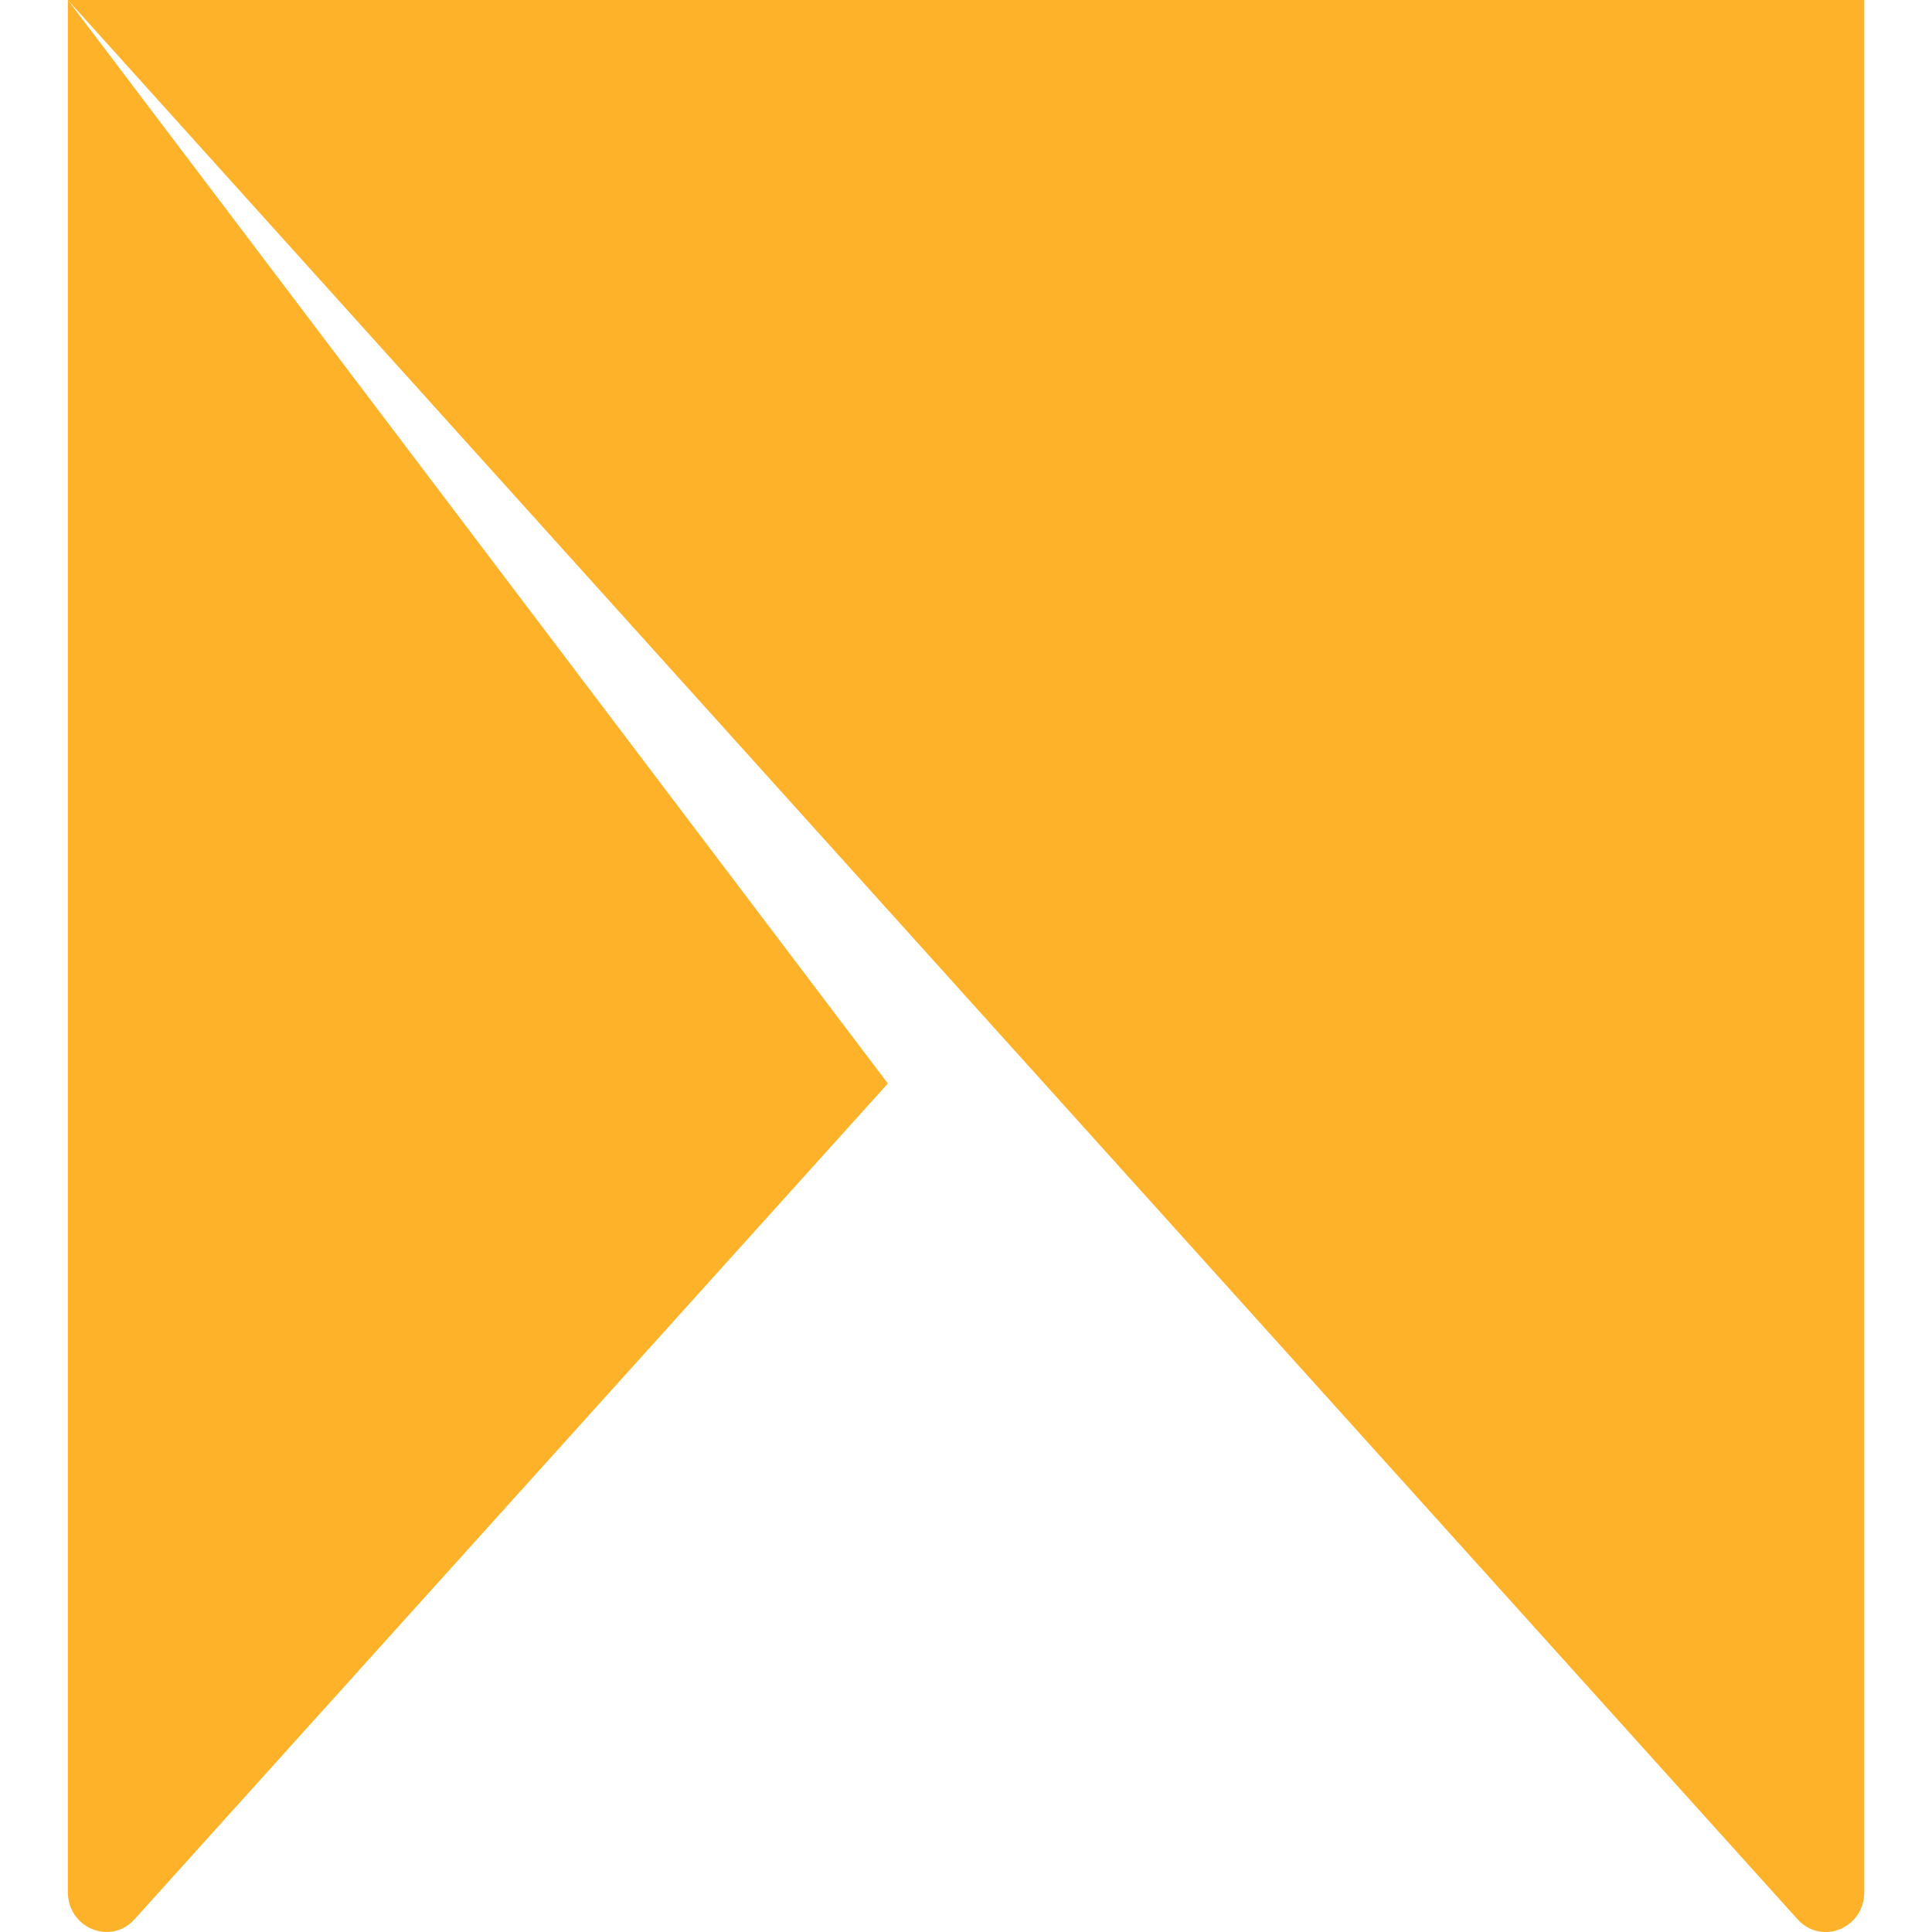 <!-- Generated by IcoMoon.io -->
<svg version="1.1" xmlns="http://www.w3.org/2000/svg" width="16" height="16" viewBox="0 0 16 16">
<title>monogram</title>
<path fill="#fdb22a" d="M15.439 0v15.669c0 0.301-0.355 0.445-0.553 0.225l-14.324-15.894zM7.353 8.973l-6.238 6.921c-0.198 0.22-0.553 0.074-0.553-0.225v-15.669z"></path>
</svg>

